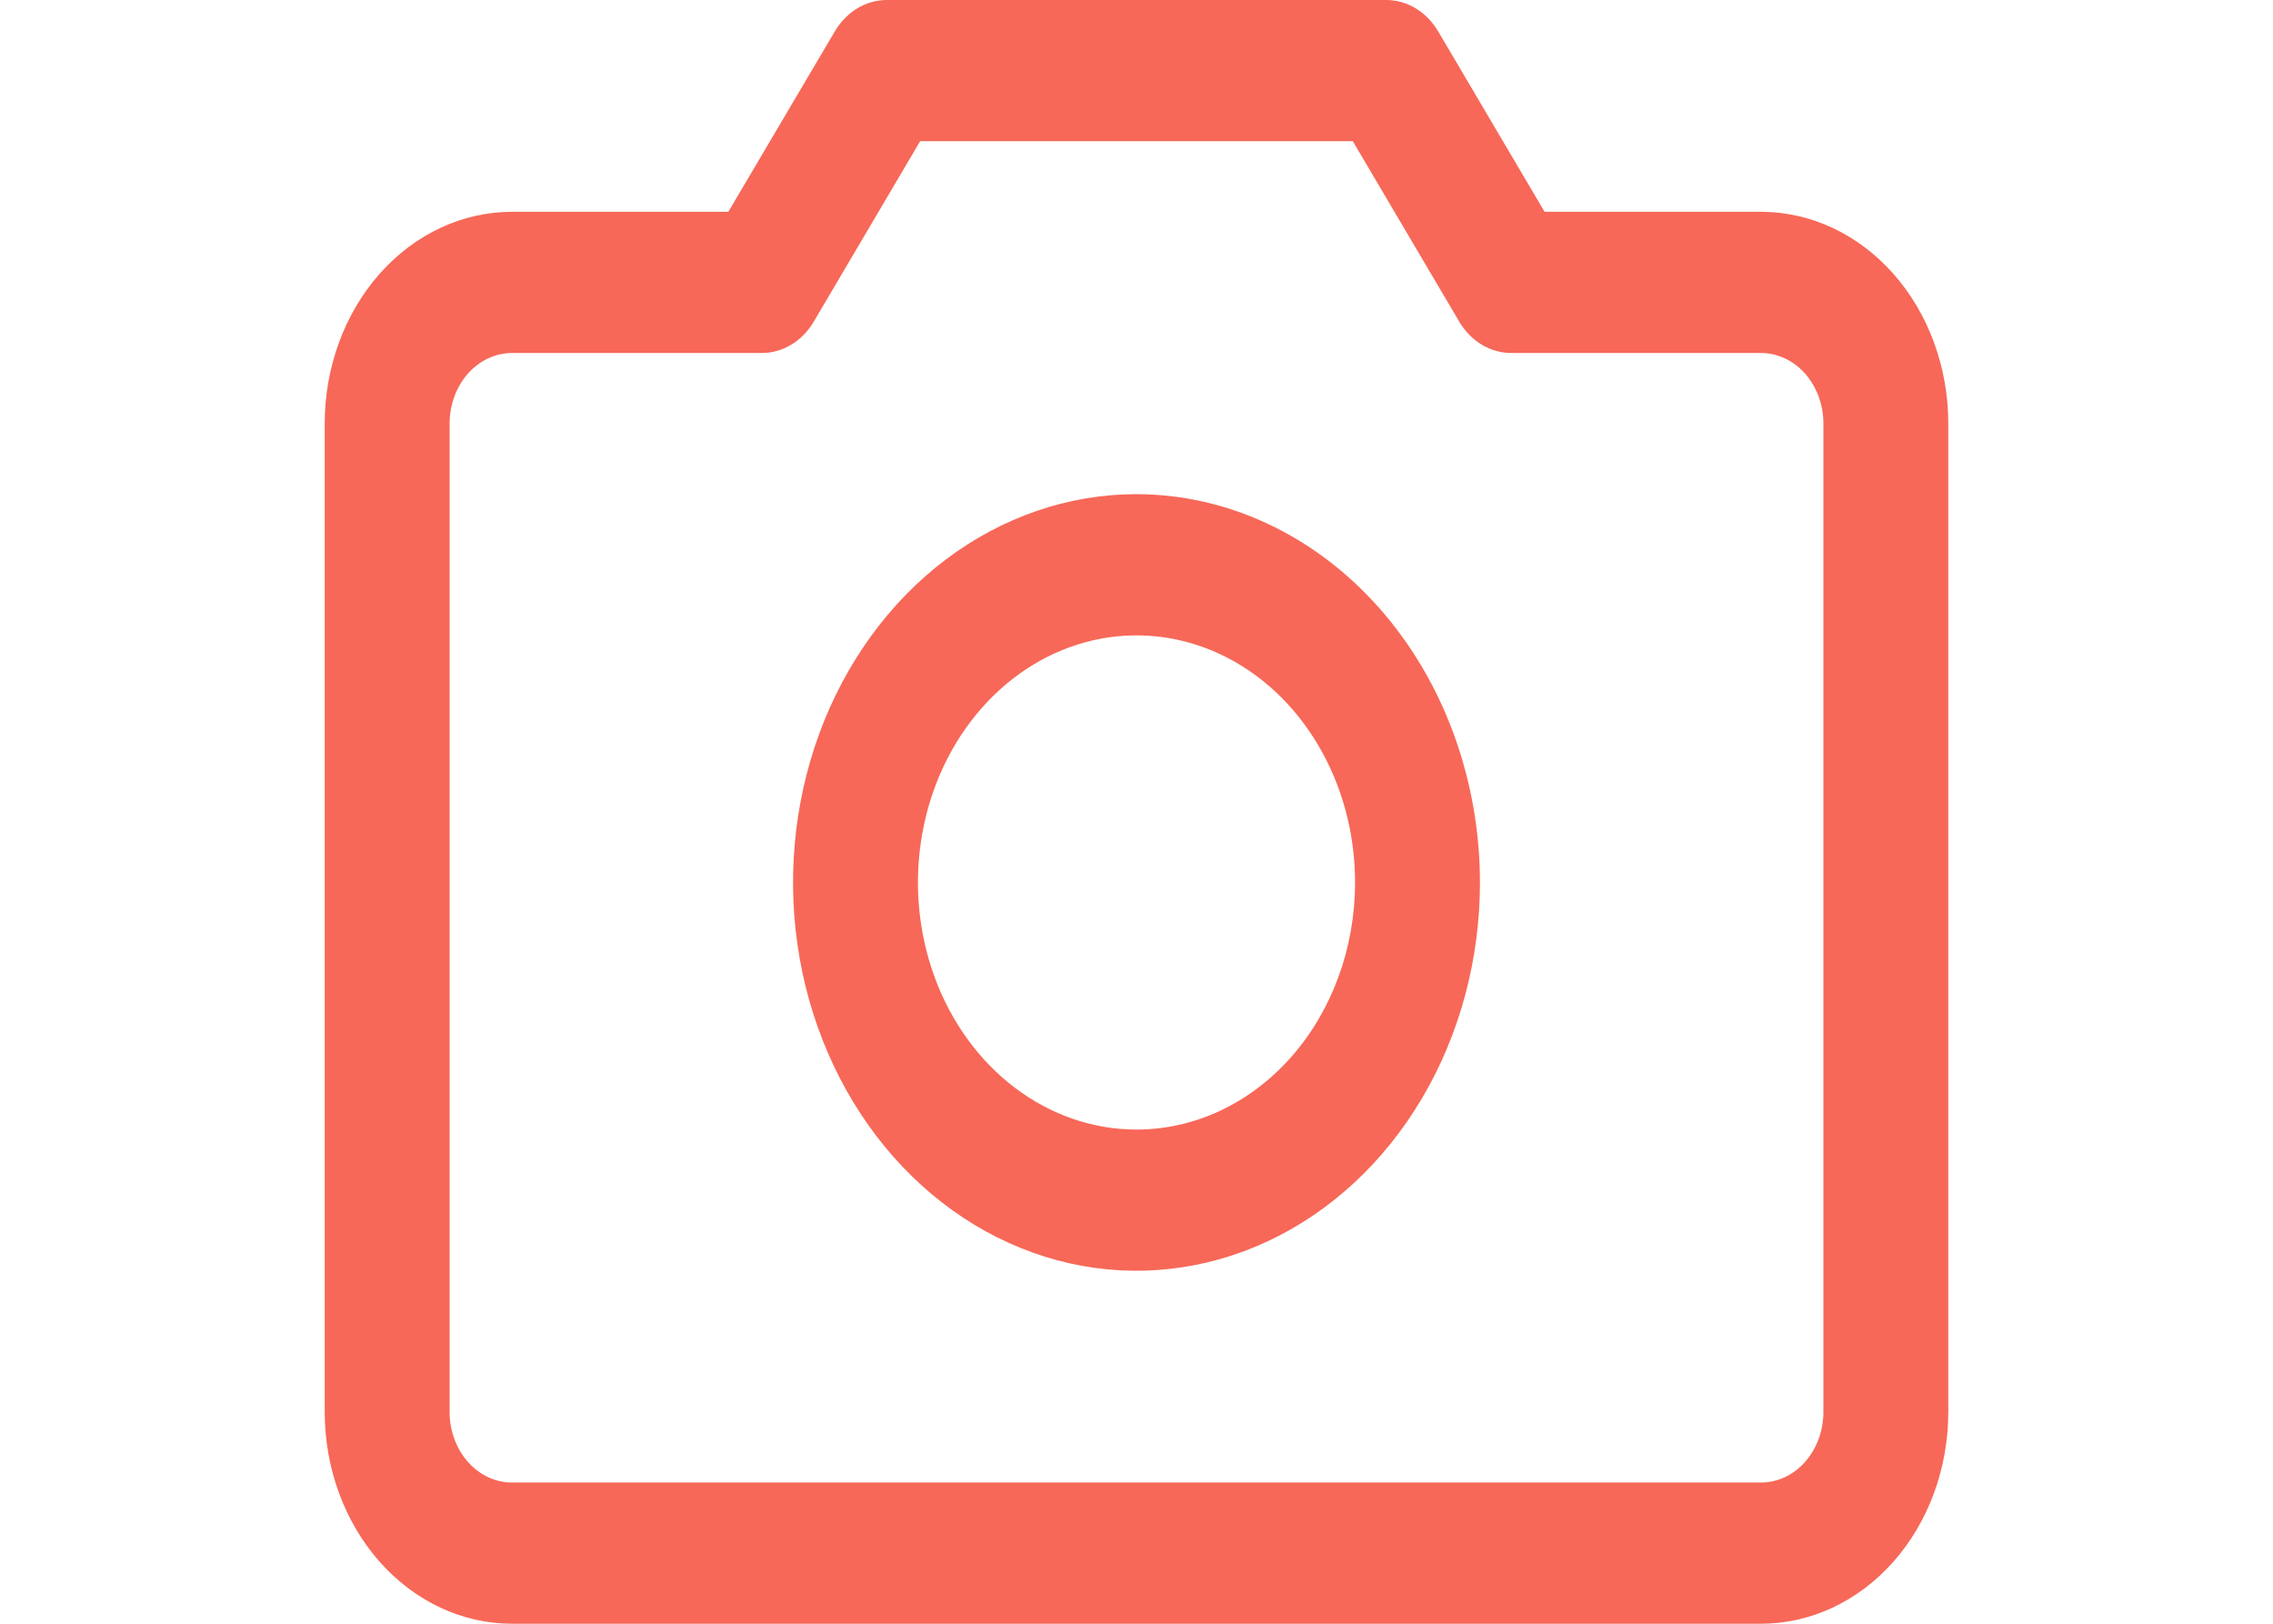 <svg width="35" height="25" viewBox="0 0 50 50" fill="none" xmlns="http://www.w3.org/2000/svg">
<path d="M44.231 6.522H37.567L34.291 0.967C34.115 0.67 33.878 0.426 33.599 0.257C33.32 0.089 33.009 0 32.692 0H17.308C16.991 0 16.68 0.089 16.401 0.257C16.122 0.426 15.885 0.67 15.709 0.967L12.43 6.522H5.769C4.239 6.522 2.772 7.209 1.69 8.432C0.608 9.655 0 11.314 0 13.043V43.478C0 45.208 0.608 46.867 1.69 48.09C2.772 49.313 4.239 50 5.769 50H44.231C45.761 50 47.228 49.313 48.31 48.09C49.392 46.867 50 45.208 50 43.478V13.043C50 11.314 49.392 9.655 48.31 8.432C47.228 7.209 45.761 6.522 44.231 6.522ZM46.154 43.478C46.154 44.055 45.951 44.608 45.591 45.015C45.23 45.423 44.741 45.652 44.231 45.652H5.769C5.259 45.652 4.77 45.423 4.409 45.015C4.049 44.608 3.846 44.055 3.846 43.478V13.043C3.846 12.467 4.049 11.914 4.409 11.506C4.77 11.099 5.259 10.87 5.769 10.87H13.461C13.778 10.87 14.09 10.782 14.369 10.613C14.649 10.444 14.887 10.2 15.062 9.902L18.337 4.348H31.661L34.938 9.902C35.113 10.2 35.351 10.444 35.631 10.613C35.91 10.782 36.222 10.87 36.538 10.87H44.231C44.741 10.87 45.23 11.099 45.591 11.506C45.951 11.914 46.154 12.467 46.154 13.043V43.478ZM25 15.217C22.908 15.217 20.863 15.919 19.124 17.232C17.384 18.546 16.029 20.414 15.228 22.598C14.428 24.783 14.218 27.187 14.626 29.506C15.034 31.826 16.042 33.956 17.521 35.629C19 37.301 20.885 38.439 22.936 38.901C24.988 39.362 27.115 39.125 29.048 38.22C30.98 37.315 32.632 35.783 33.794 33.817C34.957 31.85 35.577 29.539 35.577 27.174C35.574 24.004 34.458 20.965 32.475 18.723C30.493 16.482 27.804 15.221 25 15.217ZM25 34.783C23.669 34.783 22.367 34.336 21.261 33.5C20.154 32.664 19.291 31.476 18.782 30.086C18.272 28.695 18.139 27.166 18.399 25.689C18.658 24.214 19.299 22.858 20.241 21.794C21.182 20.73 22.381 20.005 23.687 19.711C24.992 19.418 26.346 19.569 27.576 20.144C28.806 20.72 29.857 21.695 30.596 22.947C31.336 24.198 31.731 25.669 31.731 27.174C31.731 29.192 31.022 31.127 29.759 32.554C28.497 33.981 26.785 34.783 25 34.783Z" fill="#F76858"/>
</svg>
